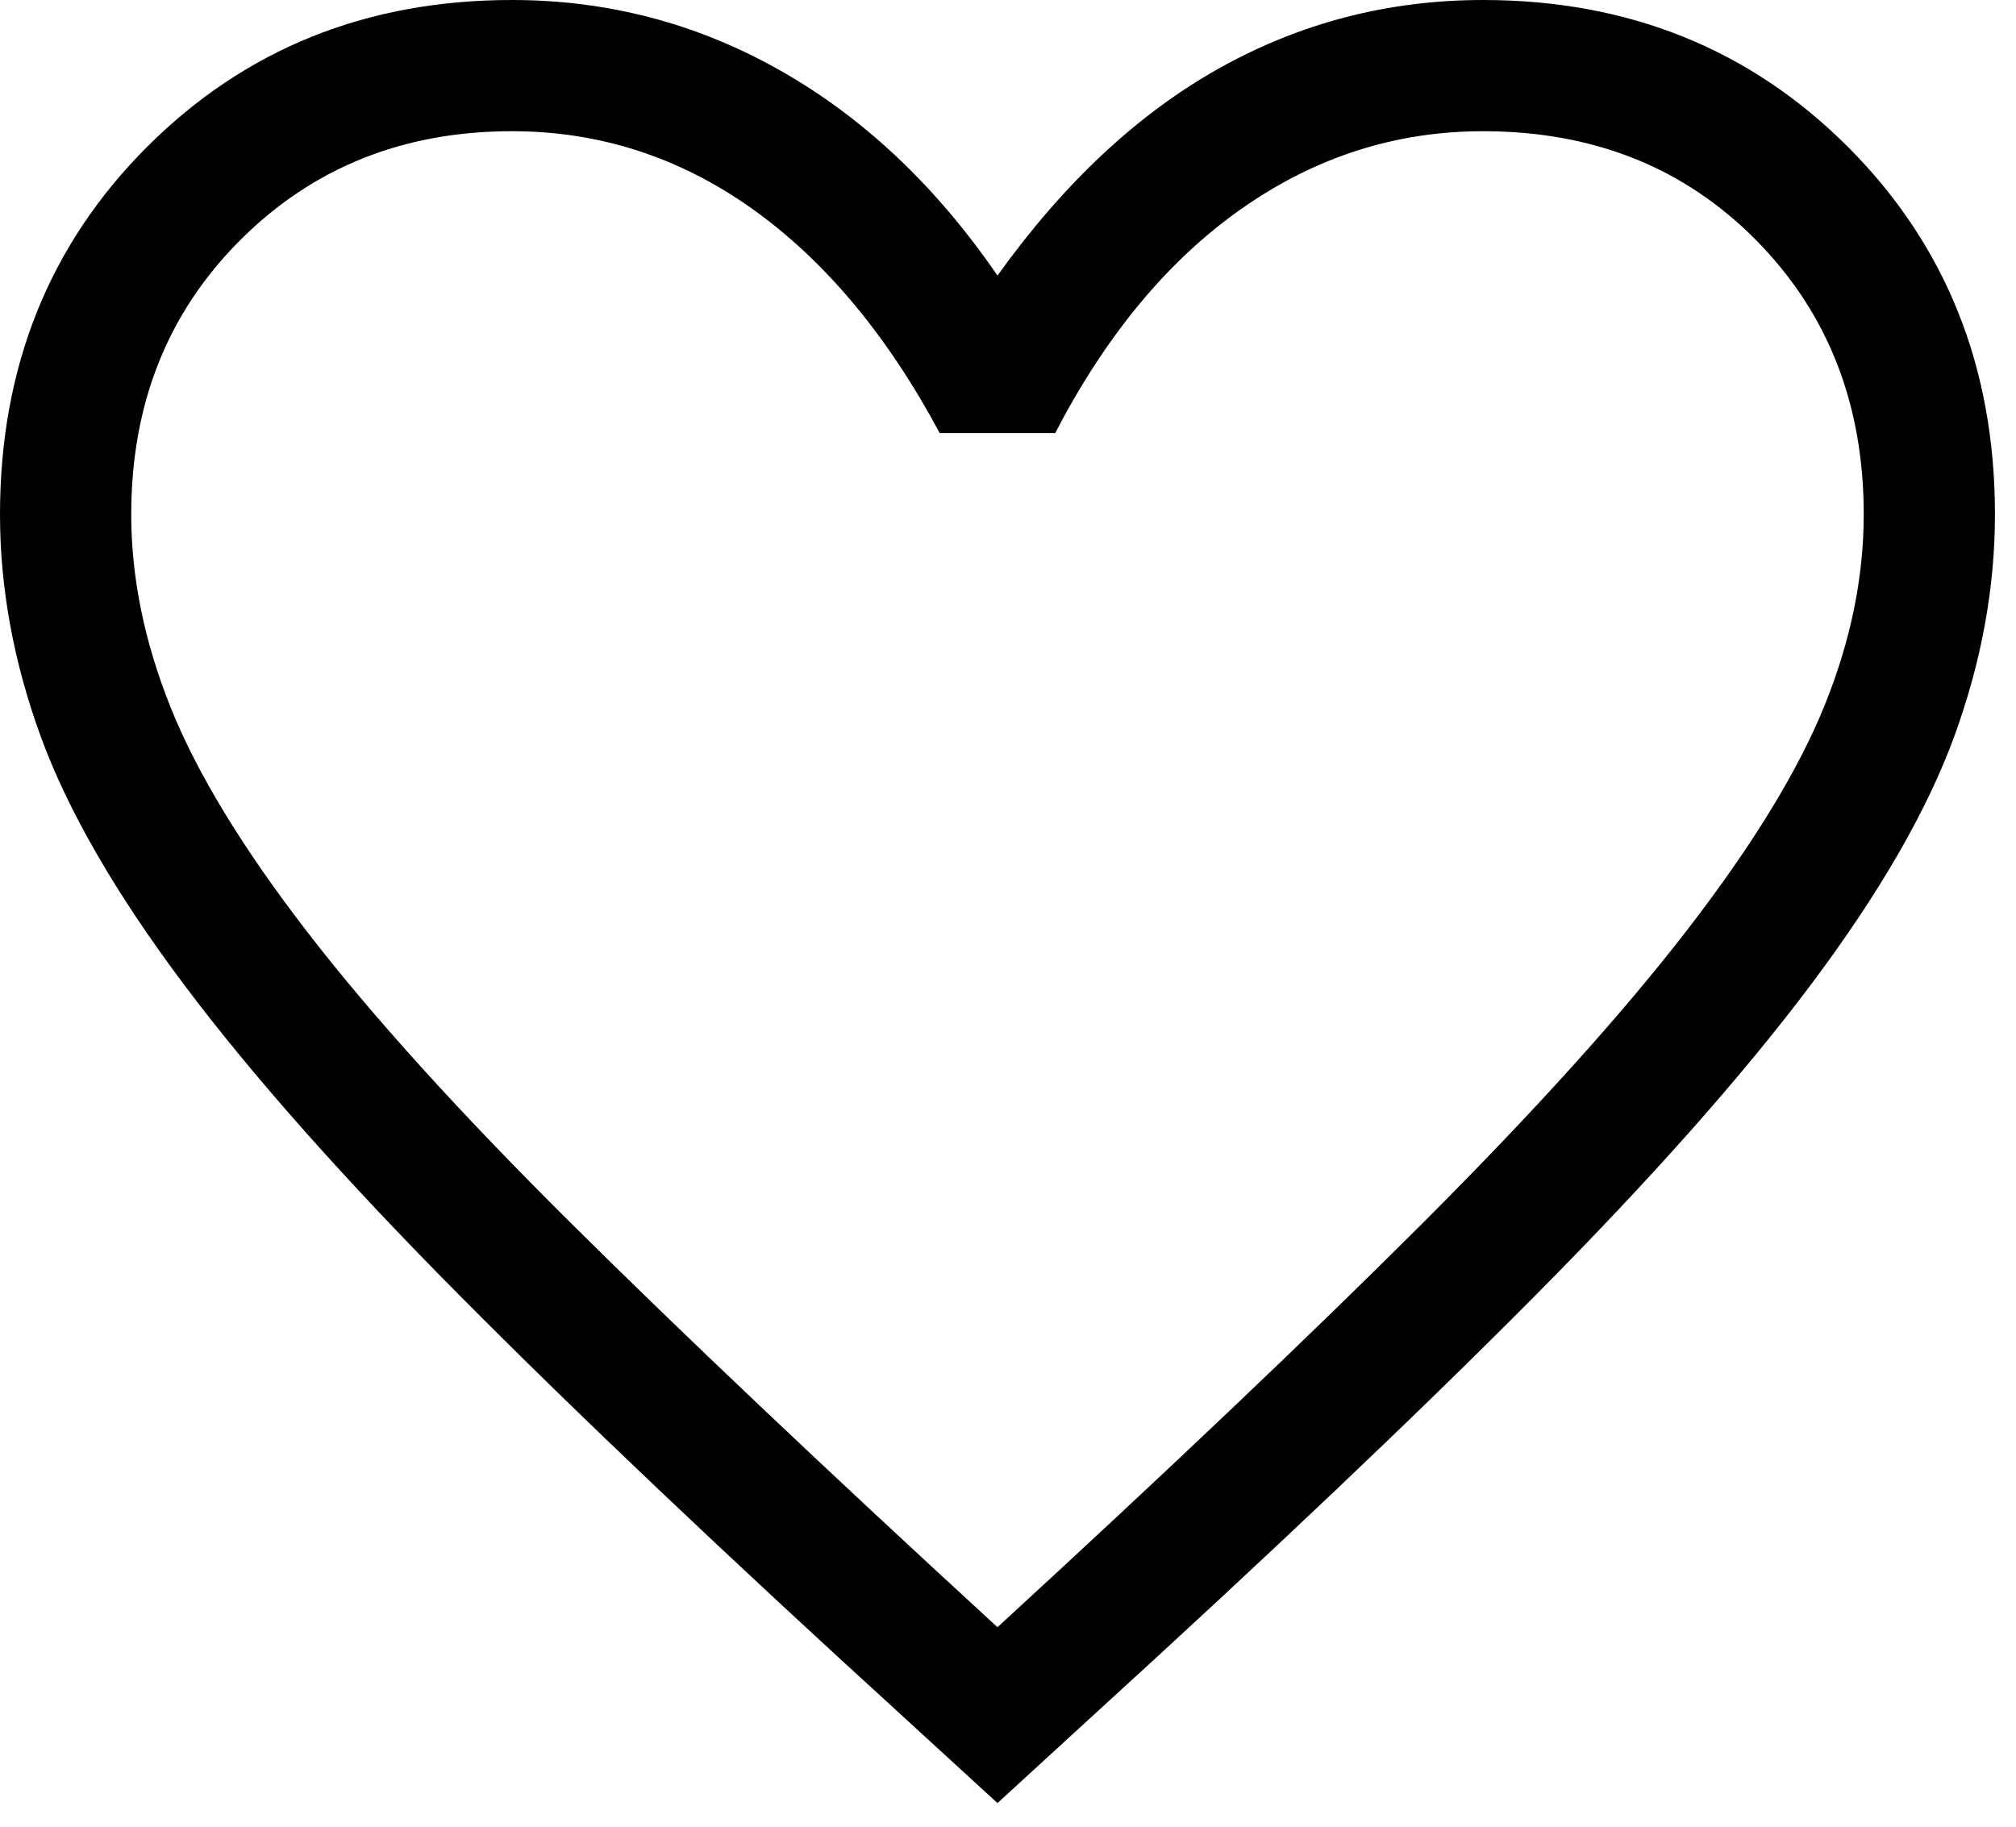<svg preserveAspectRatio="none" width="32" height="29" viewBox="0 0 32 29" fill="none" xmlns="http://www.w3.org/2000/svg">
<path d="M15.833 28.625L14.333 27.25C11.5 24.667 9.159 22.444 7.312 20.583C5.465 18.722 3.999 17.07 2.916 15.625C1.833 14.18 1.076 12.868 0.645 11.688C0.215 10.507 0 9.334 0 8.167C0 5.834 0.778 3.889 2.333 2.333C3.888 0.778 5.819 0 8.125 0C9.652 0 11.076 0.375 12.395 1.125C13.715 1.875 14.861 2.958 15.833 4.375C16.888 2.903 18.062 1.806 19.354 1.083C20.645 0.361 22.041 0 23.541 0C25.847 0 27.778 0.778 29.333 2.333C30.888 3.889 31.666 5.834 31.666 8.167C31.666 9.334 31.451 10.507 31.021 11.688C30.59 12.868 29.833 14.18 28.75 15.625C27.667 17.07 26.201 18.722 24.354 20.583C22.507 22.444 20.166 24.667 17.333 27.25L15.833 28.625ZM15.833 25.833C18.555 23.333 20.805 21.194 22.583 19.417C24.361 17.639 25.764 16.083 26.791 14.75C27.819 13.417 28.541 12.236 28.958 11.208C29.375 10.181 29.583 9.167 29.583 8.167C29.583 6.417 29.014 4.966 27.875 3.813C26.736 2.66 25.291 2.083 23.541 2.083C22.152 2.083 20.875 2.493 19.708 3.313C18.541 4.132 17.555 5.32 16.75 6.875H14.916C14.083 5.32 13.09 4.132 11.937 3.313C10.784 2.493 9.514 2.083 8.125 2.083C6.402 2.083 4.965 2.66 3.812 3.813C2.659 4.966 2.083 6.417 2.083 8.167C2.083 9.167 2.291 10.188 2.708 11.229C3.125 12.271 3.847 13.459 4.875 14.792C5.902 16.125 7.305 17.674 9.083 19.438C10.861 21.201 13.111 23.333 15.833 25.833Z" fill="black"/>
</svg>
